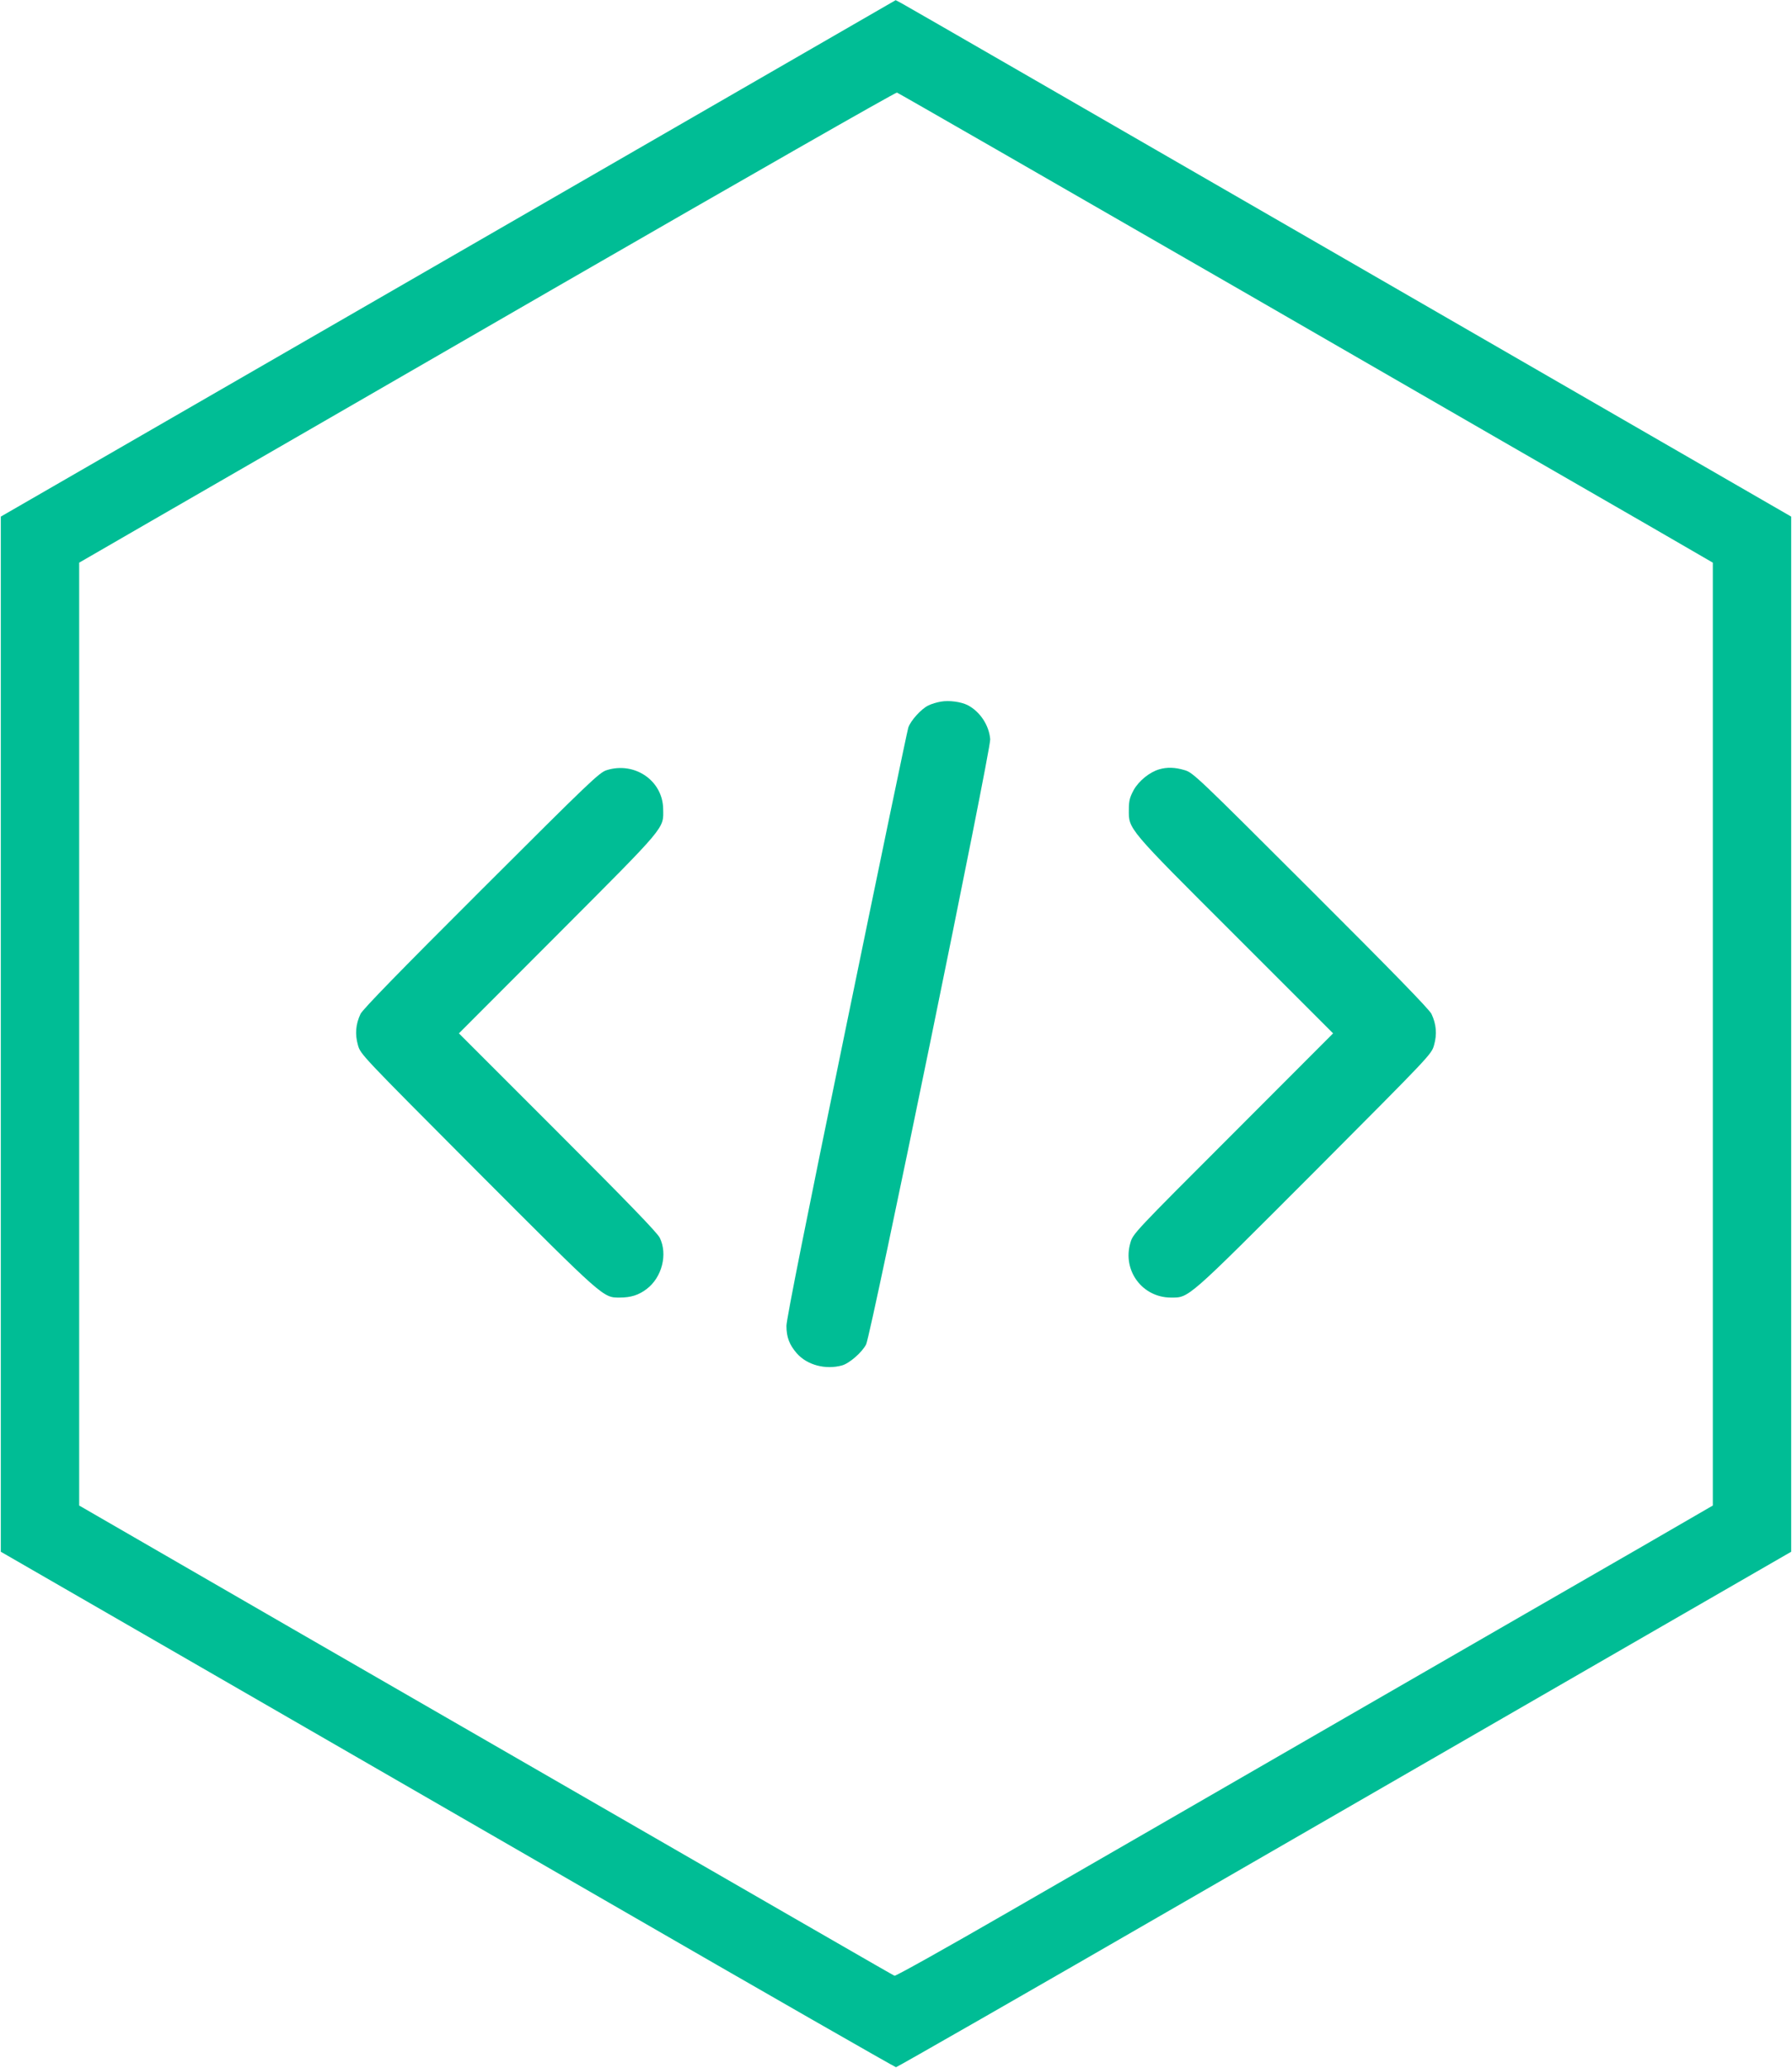 <?xml version="1.0" standalone="no"?>
<!DOCTYPE svg PUBLIC "-//W3C//DTD SVG 20010904//EN"
 "http://www.w3.org/TR/2001/REC-SVG-20010904/DTD/svg10.dtd">
<svg version="1.0" xmlns="http://www.w3.org/2000/svg"
 width="1109pt" height="1280pt" viewBox="0 0 1109 1280"
 preserveAspectRatio="xMidYMid meet"
 
 >
<g transform="translate(0,1280) scale(0.1,-0.1)"
fill="#00bd95" stroke="none">
<path d="M2774 11201 l-2769 -1598 0 -3203 0 -3203 990 -571 c545 -314 1788
-1032 2764 -1595 976 -564 1780 -1024 1786 -1024 6 0 810 460 1786 1024 976
563 2220 1281 2764 1595 l990 571 0 3203 0 3203 -2735 1579 c-1504 868 -2751
1588 -2771 1598 l-36 19 -2769 -1598z m4912 -201 c1165 -673 2298 -1326 2517
-1452 l397 -230 0 -2918 0 -2917 -442 -256 c-244 -140 -1068 -616 -1833 -1057
-764 -442 -1702 -982 -2083 -1202 -381 -220 -699 -398 -706 -395 -13 5 -440
252 -3724 2146 l-1322 764 0 2917 0 2918 443 256 c243 140 1378 795 2522 1456
1144 660 2087 1199 2096 1197 9 -3 969 -555 2135 -1227z"/>
<path d="M5823 8458 c-24 -4 -59 -14 -78 -24 -43 -20 -110 -94 -124 -137 -6
-18 -178 -844 -382 -1837 -251 -1217 -372 -1825 -372 -1865 0 -70 18 -117 64
-170 64 -73 178 -103 280 -75 46 13 124 81 149 130 30 58 773 3682 768 3745
-7 87 -63 171 -139 211 -42 21 -115 31 -166 22z"/>
<path d="M3755 8034 c-46 -14 -103 -69 -777 -742 -502 -501 -734 -739 -747
-767 -30 -64 -35 -125 -16 -192 16 -58 19 -60 743 -787 784 -785 773 -776 877
-776 69 0 117 15 167 53 95 72 131 215 81 317 -16 32 -196 218 -633 655 l-610
610 614 615 c677 679 652 649 650 775 -3 174 -176 293 -349 239z"/>
<path d="M7174 8039 c-59 -17 -126 -71 -158 -128 -24 -45 -30 -66 -30 -120 -1
-124 -14 -109 659 -781 l605 -605 -619 -620 c-616 -616 -620 -620 -636 -678
-49 -170 74 -336 250 -337 115 0 92 -20 887 776 724 727 727 729 743 787 19
67 14 128 -16 192 -13 28 -245 266 -747 767 -705 704 -729 727 -781 742 -60
18 -109 19 -157 5z"/>
</g>
</svg>
